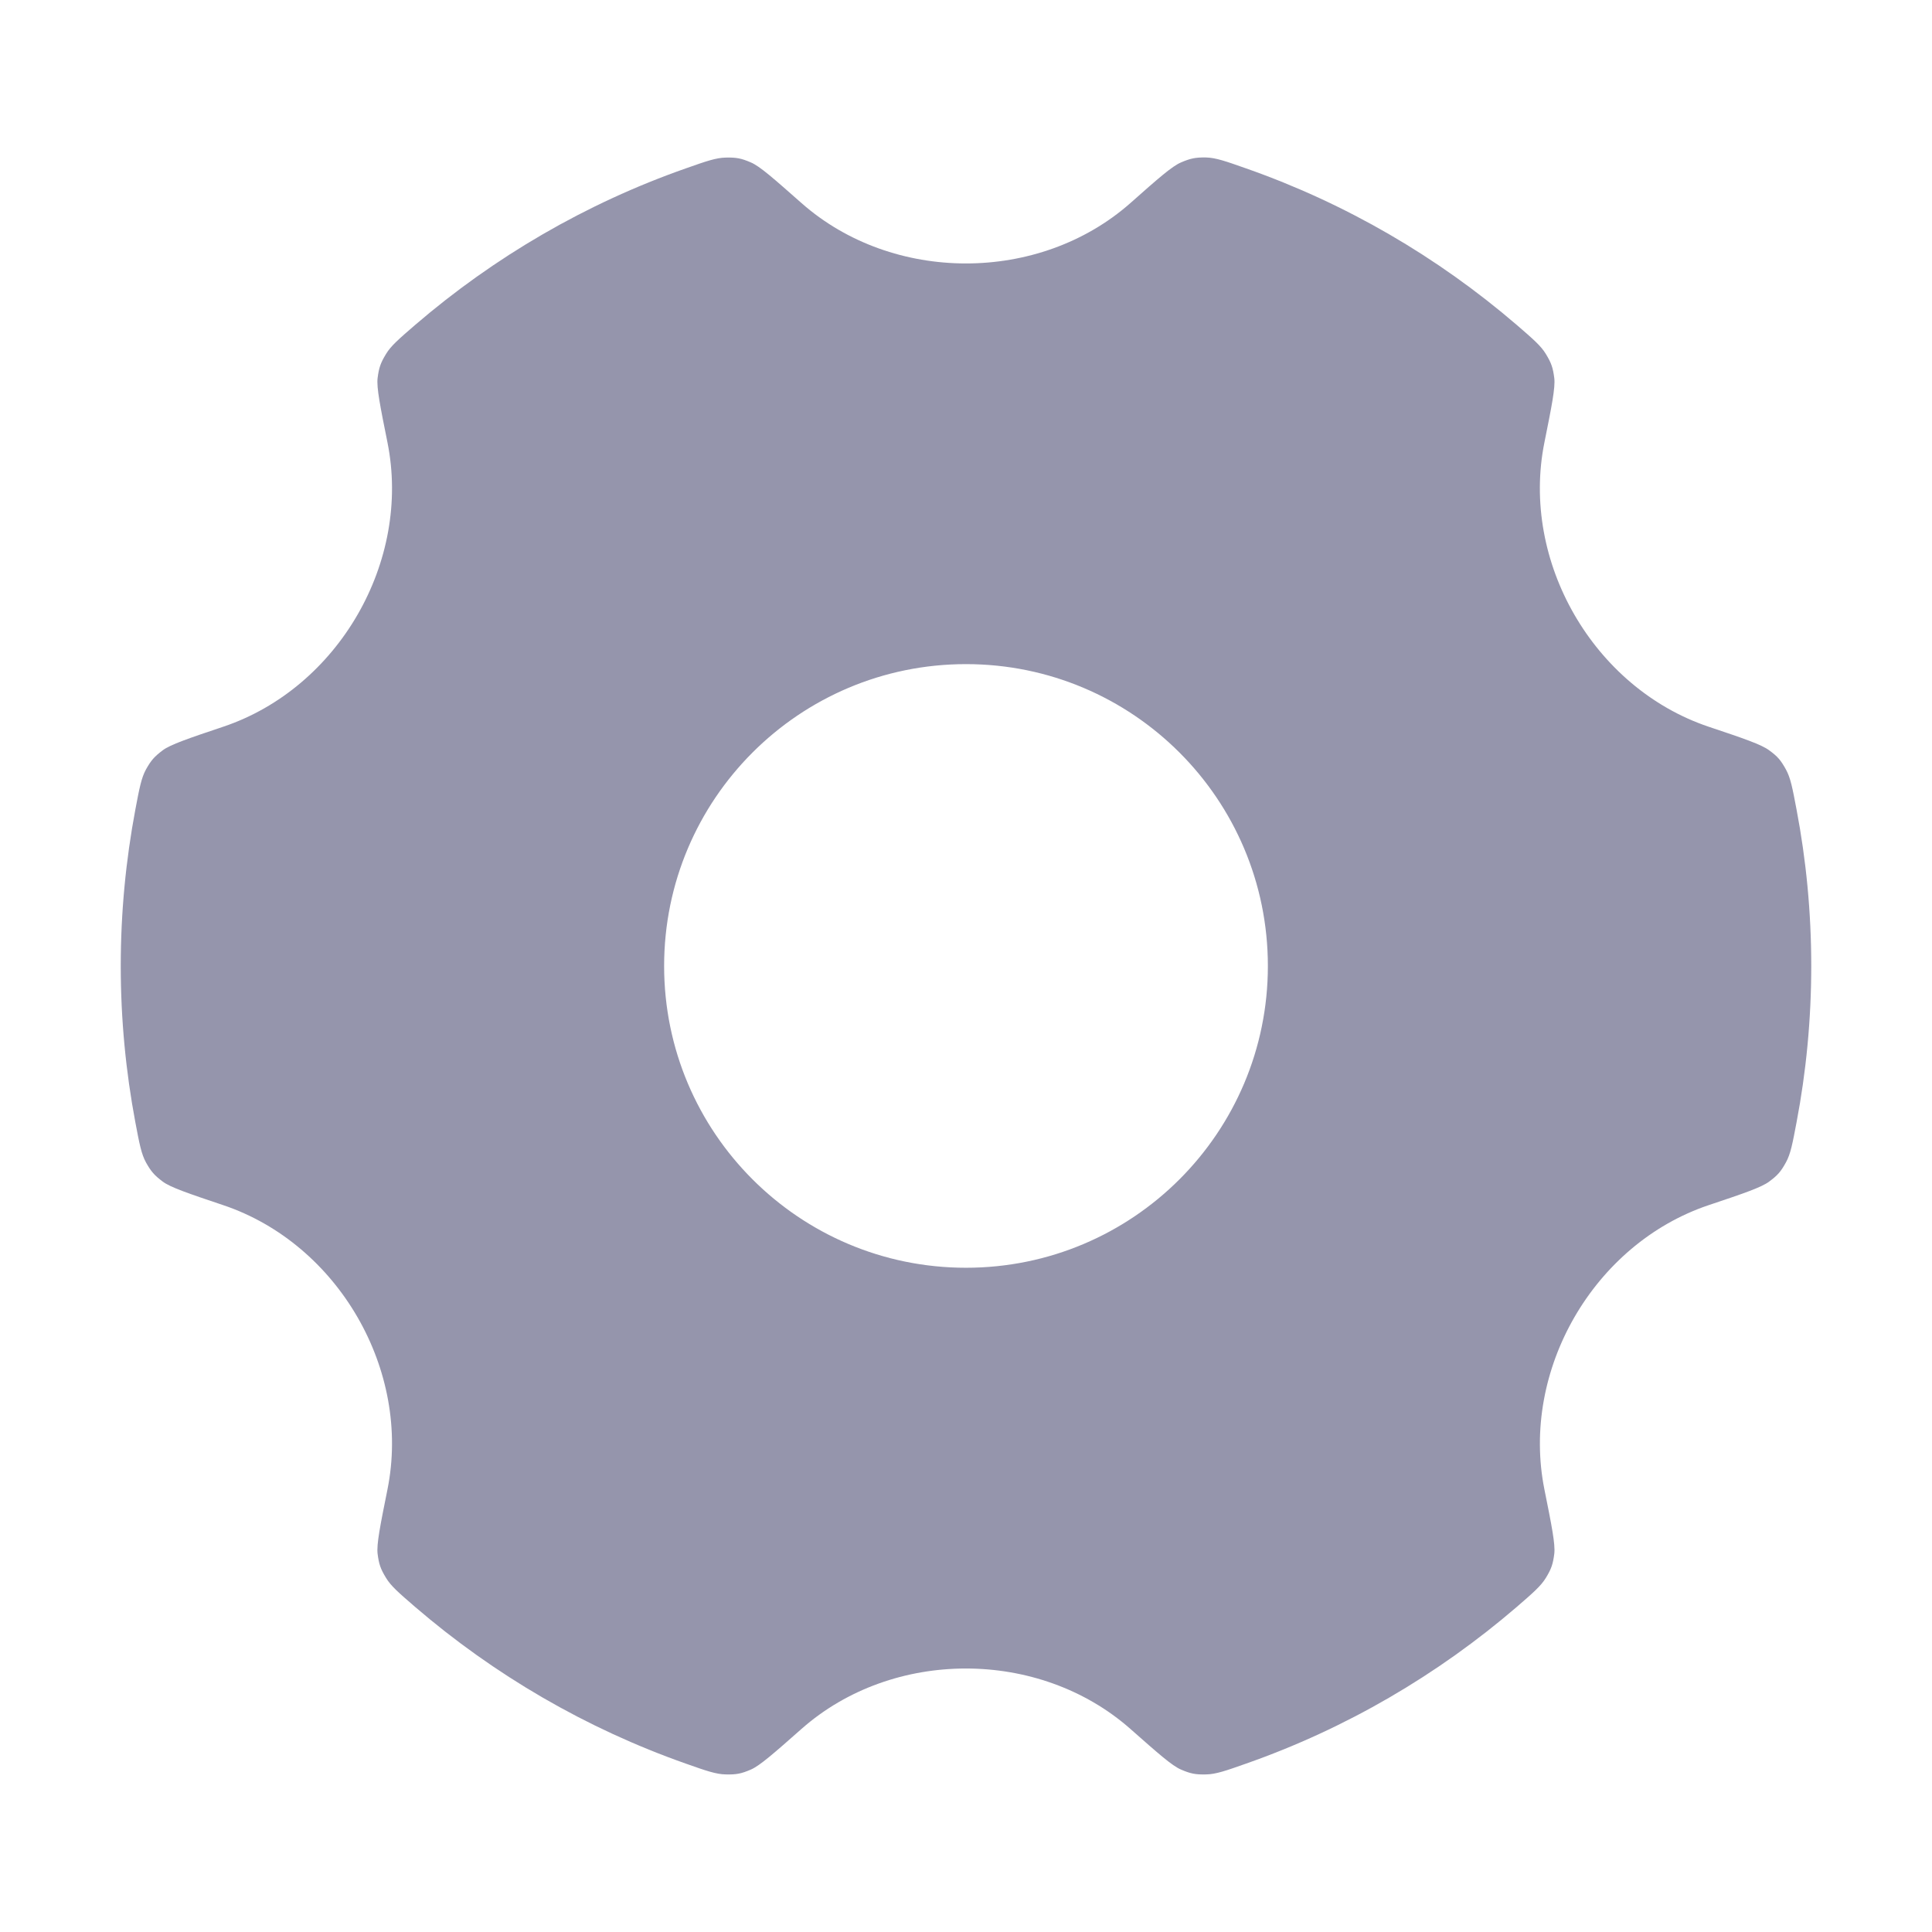 <svg width="16" height="16" viewBox="0 0 16 16" fill="none" xmlns="http://www.w3.org/2000/svg">
<path d="M9.36 1.683C9.591 1.478 9.707 1.376 9.781 1.345C9.86 1.311 9.901 1.303 9.987 1.304C10.068 1.306 10.151 1.335 10.318 1.394C11.148 1.685 11.907 2.129 12.561 2.691C12.695 2.807 12.762 2.864 12.803 2.933C12.848 3.007 12.861 3.046 12.872 3.132C12.881 3.211 12.851 3.362 12.79 3.665C12.592 4.65 13.197 5.697 14.149 6.018C14.442 6.116 14.588 6.166 14.652 6.214C14.722 6.265 14.748 6.296 14.79 6.372C14.829 6.442 14.845 6.529 14.878 6.703C14.958 7.123 15 7.556 15 8C15 8.442 14.958 8.876 14.878 9.296C14.845 9.47 14.829 9.557 14.79 9.627C14.748 9.703 14.722 9.733 14.652 9.785C14.588 9.833 14.442 9.883 14.149 9.981C13.197 10.302 12.593 11.349 12.79 12.334C12.851 12.637 12.881 12.788 12.872 12.867C12.861 12.953 12.848 12.992 12.803 13.066C12.762 13.134 12.695 13.192 12.561 13.308C11.907 13.87 11.148 14.315 10.318 14.606C10.151 14.665 10.068 14.694 9.987 14.695C9.901 14.697 9.86 14.689 9.781 14.655C9.707 14.624 9.591 14.521 9.36 14.317C8.605 13.652 7.394 13.651 6.639 14.317C6.408 14.521 6.292 14.623 6.218 14.655C6.139 14.689 6.098 14.697 6.011 14.695C5.931 14.694 5.848 14.665 5.681 14.606C4.851 14.314 4.092 13.87 3.438 13.308C3.304 13.192 3.237 13.135 3.196 13.066C3.151 12.992 3.138 12.953 3.127 12.867C3.118 12.788 3.148 12.637 3.209 12.334C3.407 11.349 2.802 10.302 1.85 9.981C1.558 9.883 1.411 9.833 1.347 9.785C1.278 9.733 1.251 9.702 1.209 9.627C1.17 9.556 1.154 9.469 1.121 9.295C1.042 8.875 1 8.442 1 8C1 7.557 1.042 7.124 1.121 6.704C1.154 6.53 1.17 6.443 1.209 6.372C1.251 6.297 1.278 6.266 1.347 6.214C1.411 6.166 1.558 6.116 1.85 6.018C2.803 5.697 3.407 4.65 3.209 3.665C3.148 3.362 3.118 3.211 3.127 3.132C3.138 3.046 3.151 3.007 3.196 2.933C3.237 2.864 3.304 2.807 3.438 2.691C4.092 2.129 4.851 1.685 5.681 1.394C5.848 1.335 5.931 1.306 6.012 1.305C6.098 1.303 6.139 1.311 6.218 1.345C6.292 1.376 6.408 1.479 6.639 1.683C7.394 2.348 8.605 2.348 9.36 1.683ZM8 5.5C6.619 5.5 5.5 6.619 5.5 8C5.5 9.38 6.619 10.499 8 10.499C9.381 10.499 10.5 9.38 10.5 8C10.5 6.619 9.381 5.5 8 5.5Z" fill="#9595AC"/>
</svg>
